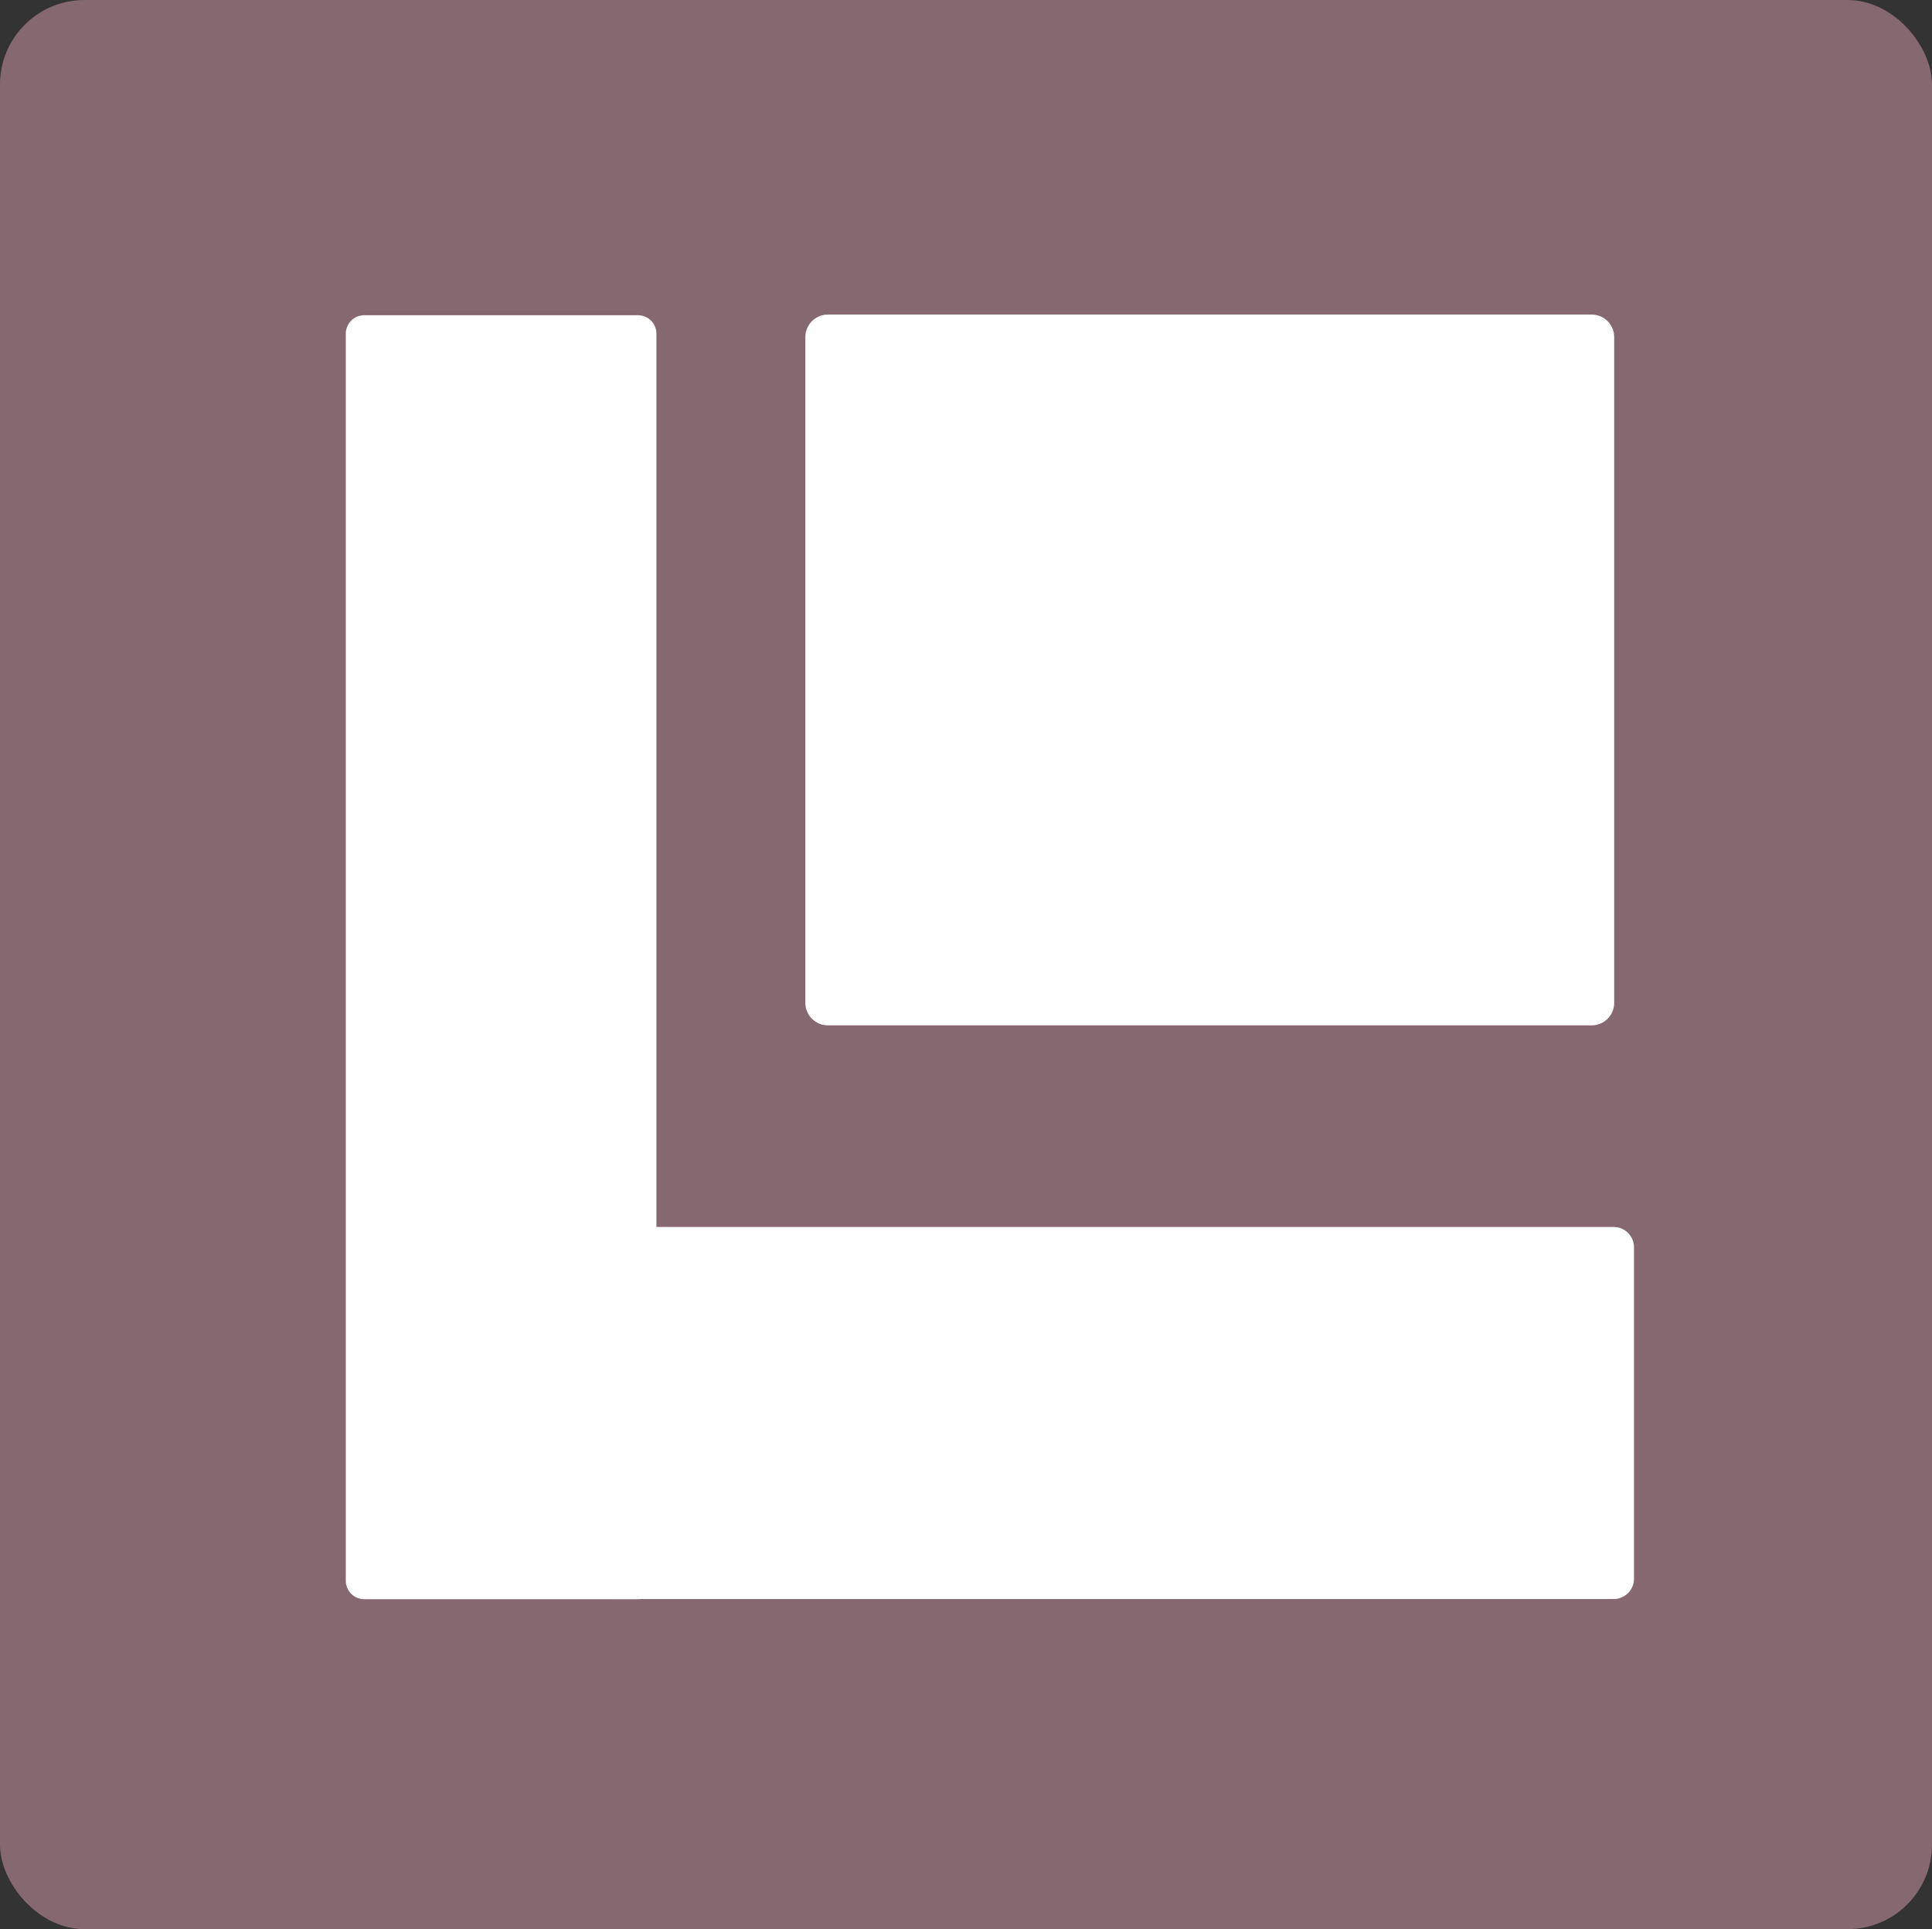 <?xml version="1.0" encoding="UTF-8" standalone="no"?>
<svg
   viewBox="0 0 13.018 12.998"
   height="12.998"
   width="13.018"
   id="svg2"
   version="1.1"
   sodipodi:docname="archive.svg"
   inkscape:version="1.3.1 (91b66b0783, 2023-11-16)"
   inkscape:export-filename="build.png"
   inkscape:export-xdpi="500"
   inkscape:export-ydpi="500"
   xmlns:inkscape="http://www.inkscape.org/namespaces/inkscape"
   xmlns:sodipodi="http://sodipodi.sourceforge.net/DTD/sodipodi-0.dtd"
   xmlns="http://www.w3.org/2000/svg"
   xmlns:svg="http://www.w3.org/2000/svg"
   xmlns:rdf="http://www.w3.org/1999/02/22-rdf-syntax-ns#"
   xmlns:cc="http://creativecommons.org/ns#"
   xmlns:dc="http://purl.org/dc/elements/1.1/">
  <rect x="0" y="0" width="13.018" height="12.998" fill="#333333" stroke="none"/>
  <sodipodi:namedview
     pagecolor="#ffffff"
     bordercolor="#666666"
     borderopacity="1"
     objecttolerance="10"
     gridtolerance="10"
     guidetolerance="10"
     inkscape:pageopacity="0"
     inkscape:pageshadow="2"
     inkscape:window-width="1920"
     inkscape:window-height="991"
     id="namedview8"
     showgrid="true"
     inkscape:zoom="50.11506"
     inkscape:cx="7.0238367"
     inkscape:cy="7.093676"
     inkscape:window-x="-9"
     inkscape:window-y="-9"
     inkscape:window-maximized="1"
     inkscape:current-layer="svg2"
     inkscape:showpageshadow="2"
     inkscape:pagecheckerboard="0"
     inkscape:deskcolor="#d1d1d1">
    <inkscape:grid
       type="xygrid"
       id="grid10"
       originx="3.058"
       originy="-25.05"
       spacingy="1"
       spacingx="1"
       units="px"
       visible="true" />
  </sodipodi:namedview>
  <defs
     id="defs6" />
  <rect
     style="fill:#866870;fill-opacity:1;stroke:none;stroke-width:0.054;stroke-miterlimit:4;stroke-dasharray:none;stroke-opacity:1"
     id="rect819-3"
     width="13.018"
     height="12.998"
     x="0"
     y="0"
     ry="0.569"
     inkscape:export-filename="/home/erkam/PCYNLITX.SETUP.FILES/ICON_DESIGNS/PNG_ICONS/archive.png"
     inkscape:export-xdpi="500"
     inkscape:export-ydpi="500" />
  <rect
     style="fill:#ffffff;fill-opacity:1;stroke:#ffffff;stroke-width:0.303;stroke-linejoin:round;stroke-dasharray:none;stroke-opacity:1"
     id="rect9-5-91-1-0"
     width="5.147"
     height="4.486"
     x="5.578"
     y="2.271" />
  <rect
     style="fill:#ffffff;fill-opacity:1;stroke:#ffffff;stroke-width:0.248;stroke-linejoin:round;stroke-dasharray:none;stroke-opacity:1"
     id="rect5-8"
     width="1.845"
     height="8.403"
     x="2.454"
     y="2.248" />
  <rect
     style="fill:#ffffff;fill-opacity:1;stroke:#ffffff;stroke-width:0.274;stroke-linejoin:round;stroke-dasharray:none;stroke-opacity:1"
     id="rect5-8-4"
     width="2.233"
     height="6.733"
     x="8.404"
     y="-10.873"
     transform="rotate(90)" />
</svg>
